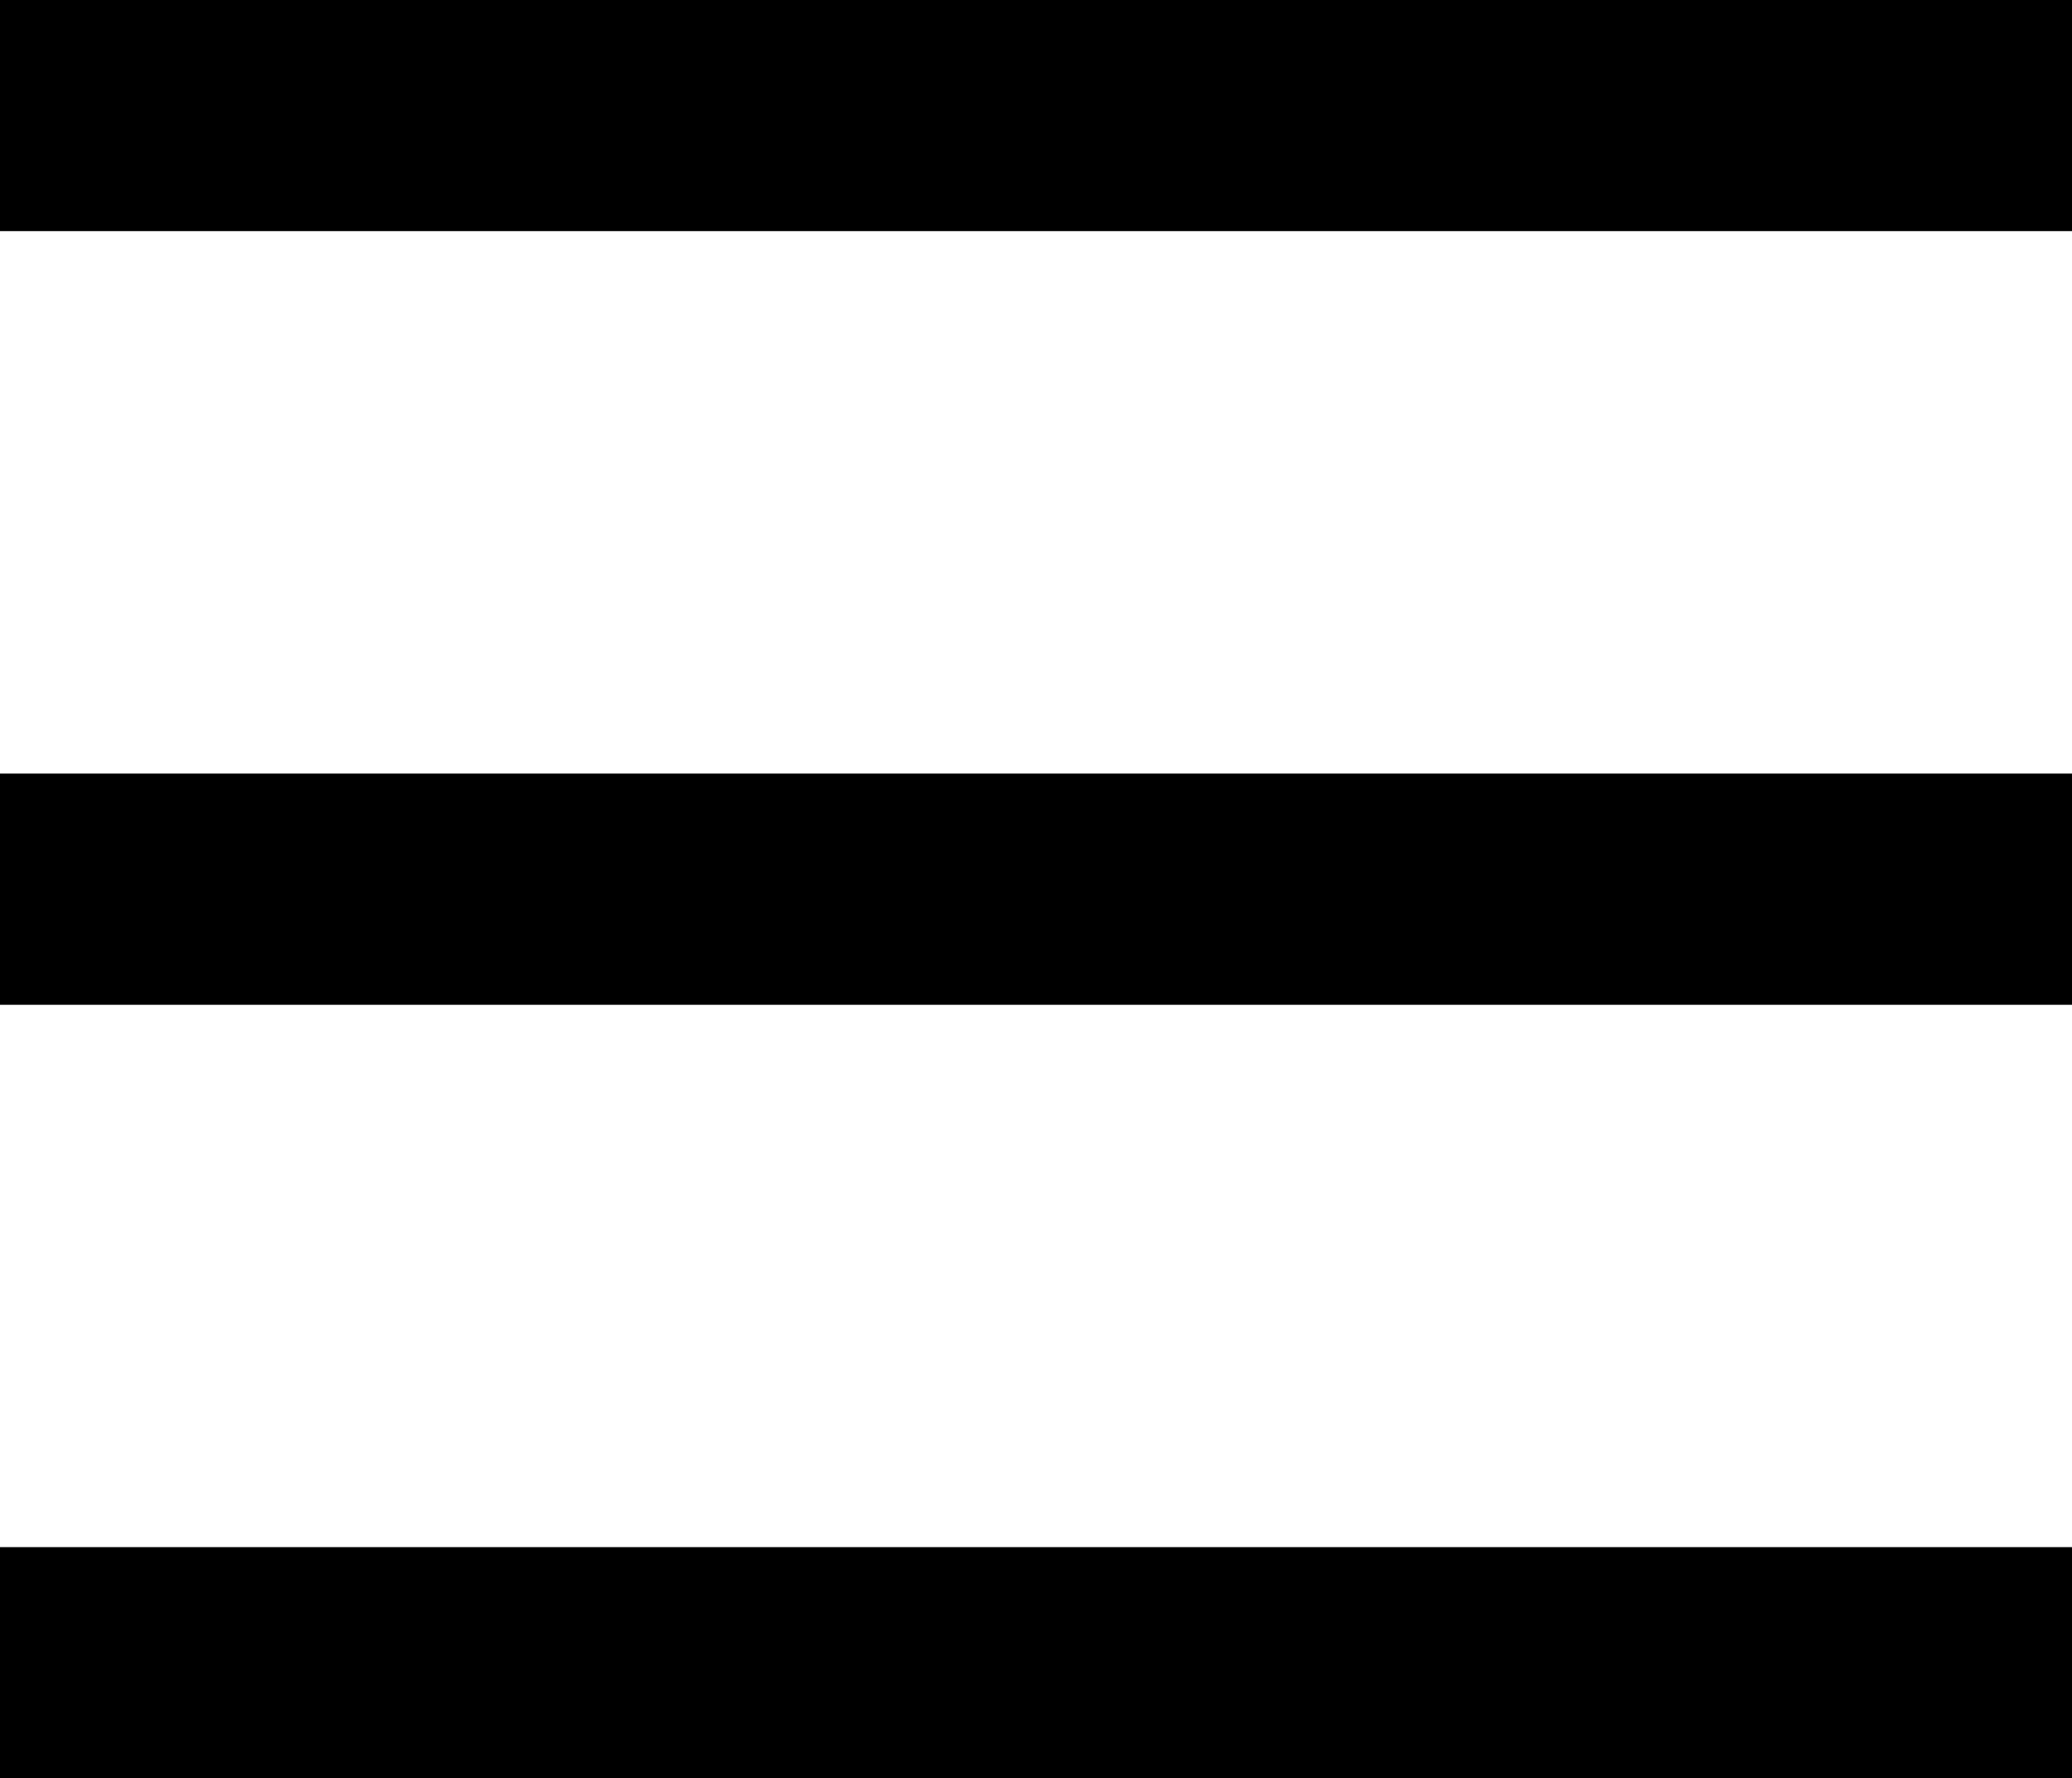 <?xml version="1.0" encoding="utf-8"?>
<!-- Generator: Adobe Illustrator 16.0.0, SVG Export Plug-In . SVG Version: 6.00 Build 0)  -->
<!DOCTYPE svg PUBLIC "-//W3C//DTD SVG 1.1//EN" "http://www.w3.org/Graphics/SVG/1.1/DTD/svg11.dtd">
<svg version="1.1" id="Layer_1" xmlns="http://www.w3.org/2000/svg" xmlns:xlink="http://www.w3.org/1999/xlink" x="0px" y="0px"
	 width="17px" height="14.588px" viewBox="0 0 17 14.588" enable-background="new 0 0 17 14.588" xml:space="preserve">
<g>
	<path fill-rule="evenodd" clip-rule="evenodd" d="M0,0h17v1.896H0V0z"/>
	<path fill-rule="evenodd" clip-rule="evenodd" d="M0,6.346h17v1.897H0V6.346z"/>
	<path fill-rule="evenodd" clip-rule="evenodd" d="M0,12.692h17v1.896H0V12.692z"/>
</g>
</svg>
